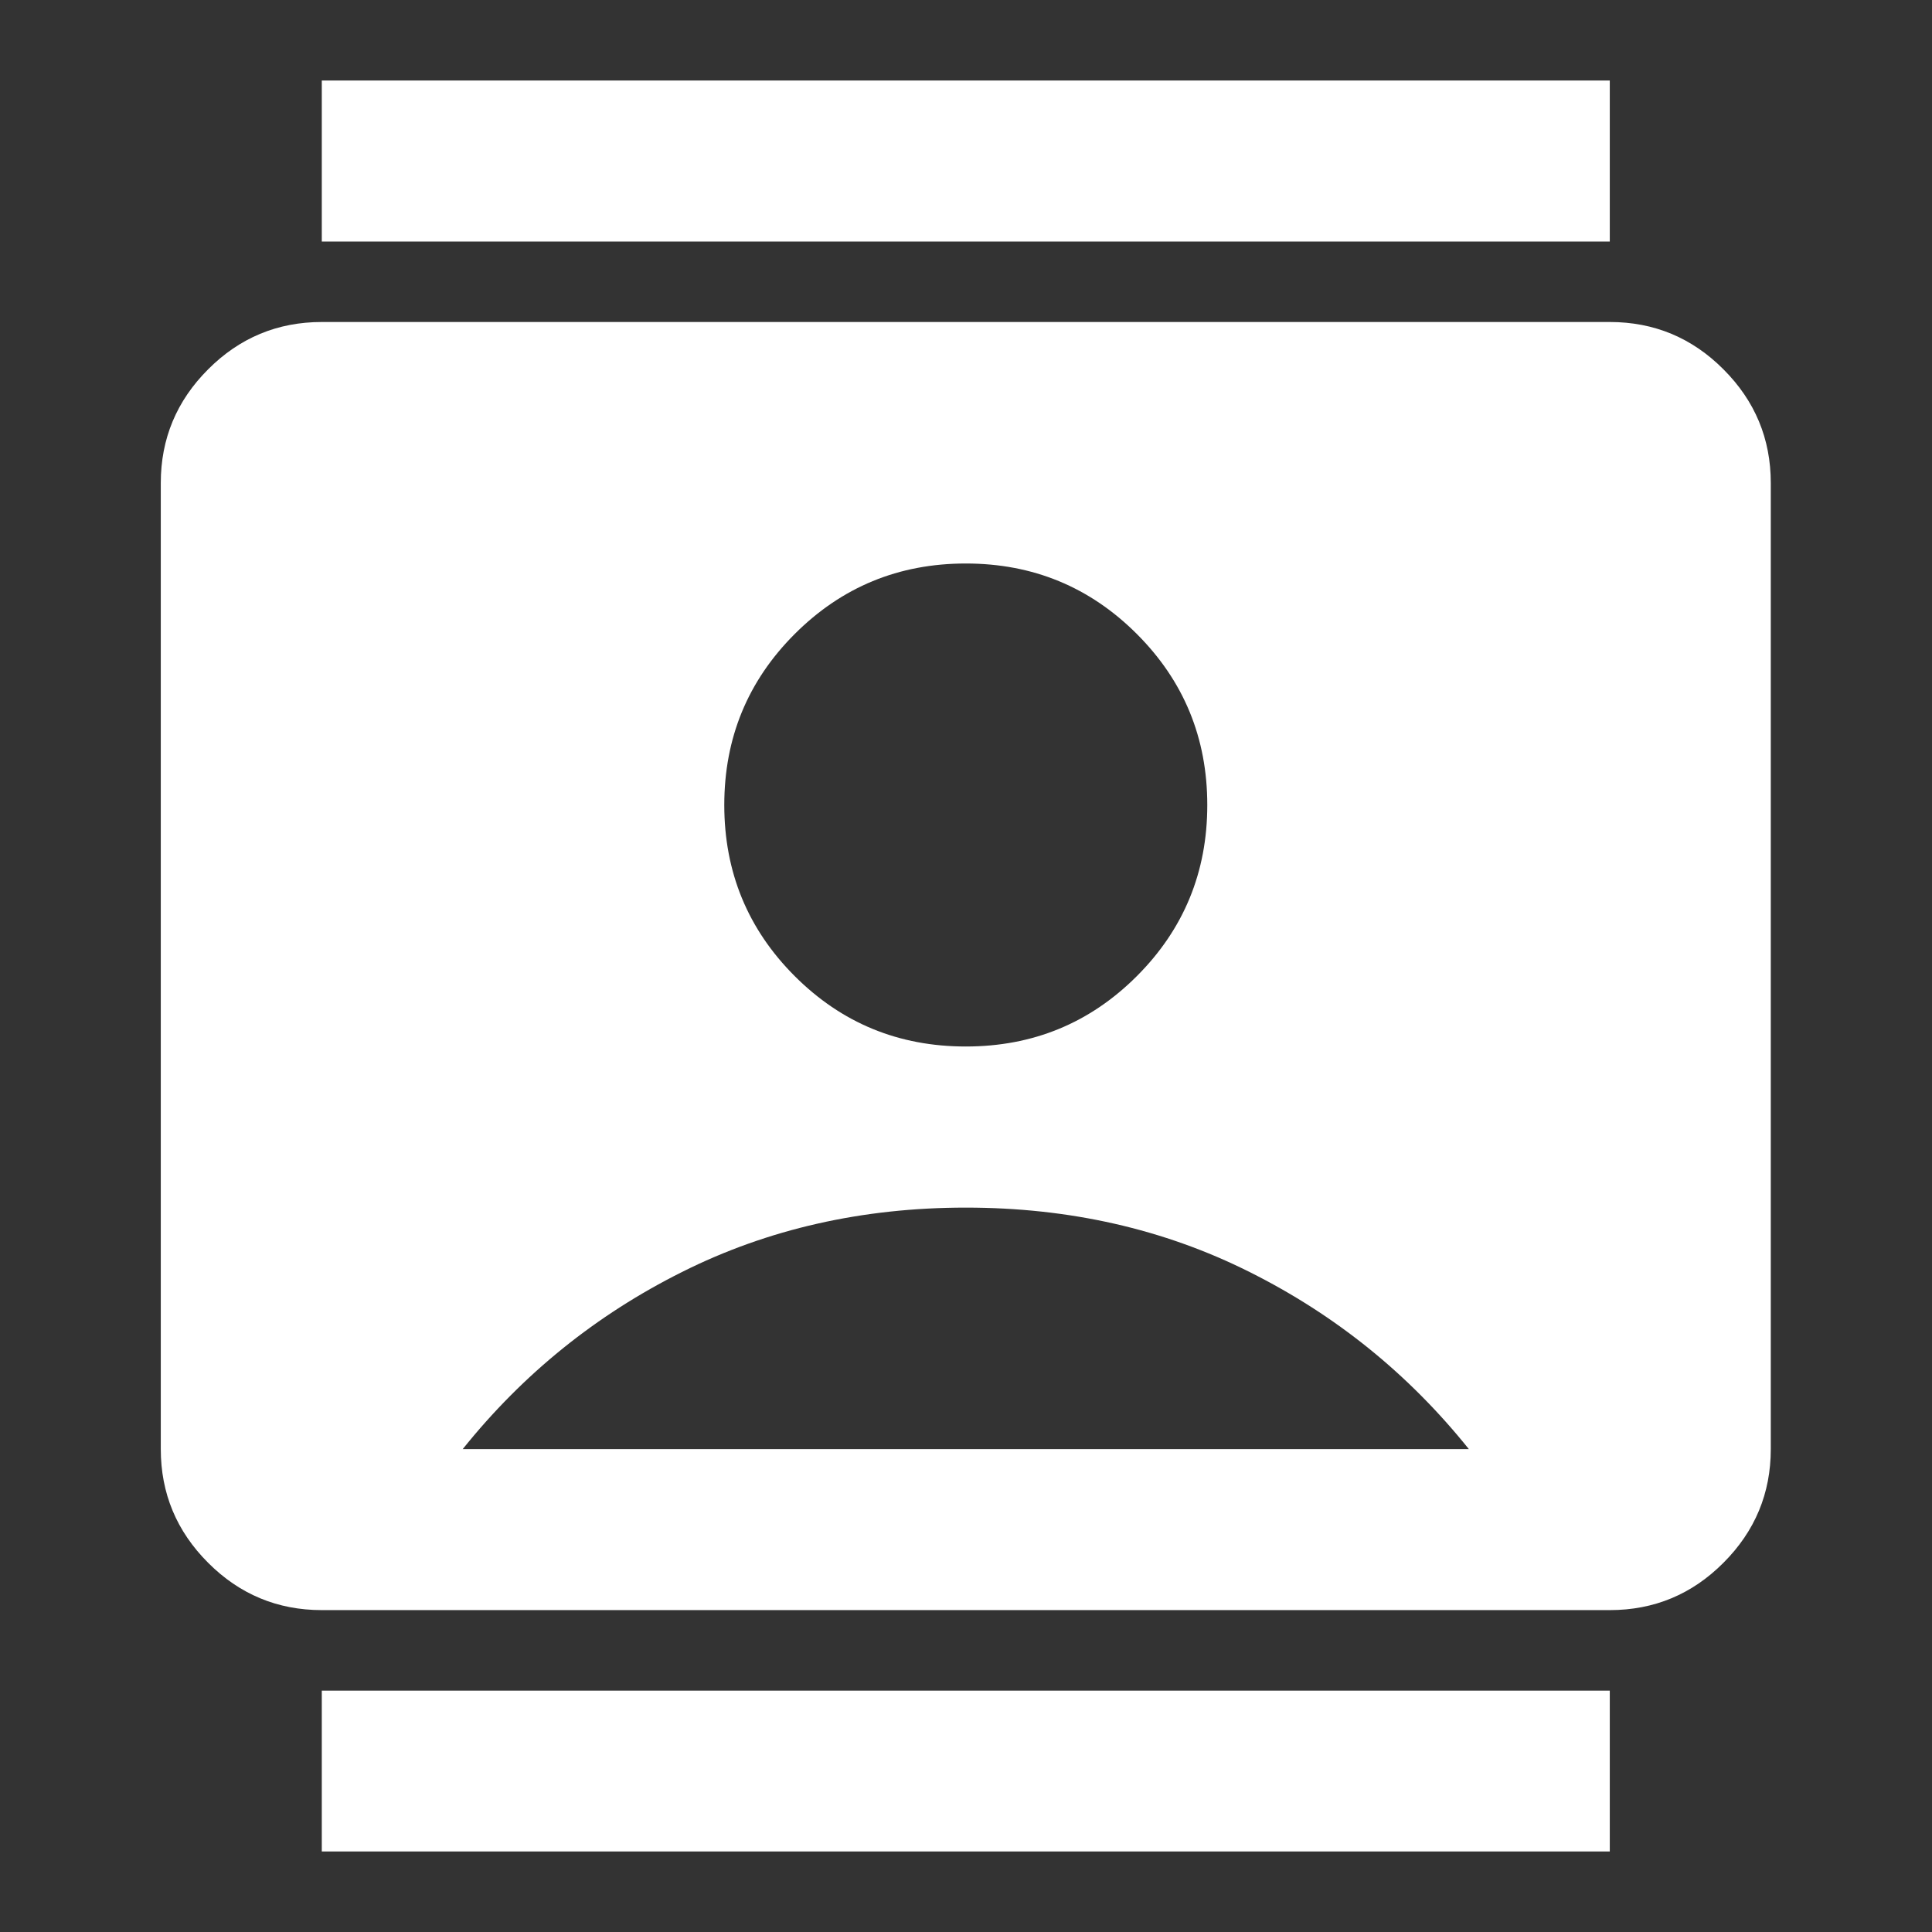 <svg width="18" height="18" viewBox="0 0 18 18" fill="none" xmlns="http://www.w3.org/2000/svg">
<rect x="0" y="0" width="18" height="18" fill="#333333" stroke="none"/>
<g id="contacts">
<mask id="mask0_7274_195" style="mask-type:alpha" maskUnits="userSpaceOnUse" x="0" y="0" width="18" height="18">
<rect id="Bounding box" width="18" height="18" fill="#D9D9D9"/>
</mask>
<g mask="url(#mask0_7274_195)">
<path id="contacts_2" d="M2.998 17.25V15.751H14.998V17.25H2.998ZM2.998 2.25V0.75H14.998V2.25H2.998ZM8.998 9.75C9.623 9.75 10.154 9.532 10.592 9.094C11.029 8.657 11.248 8.125 11.248 7.5C11.248 6.875 11.029 6.344 10.592 5.907C10.154 5.469 9.623 5.25 8.998 5.25C8.373 5.25 7.842 5.469 7.404 5.907C6.967 6.344 6.748 6.875 6.748 7.5C6.748 8.125 6.967 8.657 7.404 9.094C7.842 9.532 8.373 9.75 8.998 9.75ZM2.998 15.001C2.586 15.001 2.232 14.854 1.939 14.56C1.645 14.266 1.498 13.913 1.498 13.501V4.5C1.498 4.088 1.645 3.735 1.939 3.441C2.232 3.147 2.586 3 2.998 3H14.998C15.411 3 15.764 3.147 16.057 3.441C16.351 3.735 16.498 4.088 16.498 4.5V13.501C16.498 13.913 16.351 14.266 16.057 14.56C15.764 14.854 15.411 15.001 14.998 15.001H2.998ZM4.311 13.501H13.685C13.123 12.8 12.442 12.251 11.642 11.851C10.842 11.45 9.961 11.251 8.998 11.251C8.036 11.251 7.154 11.45 6.354 11.851C5.554 12.251 4.873 12.8 4.311 13.501Z" fill="white"/>
</g>
</g>
</svg>
